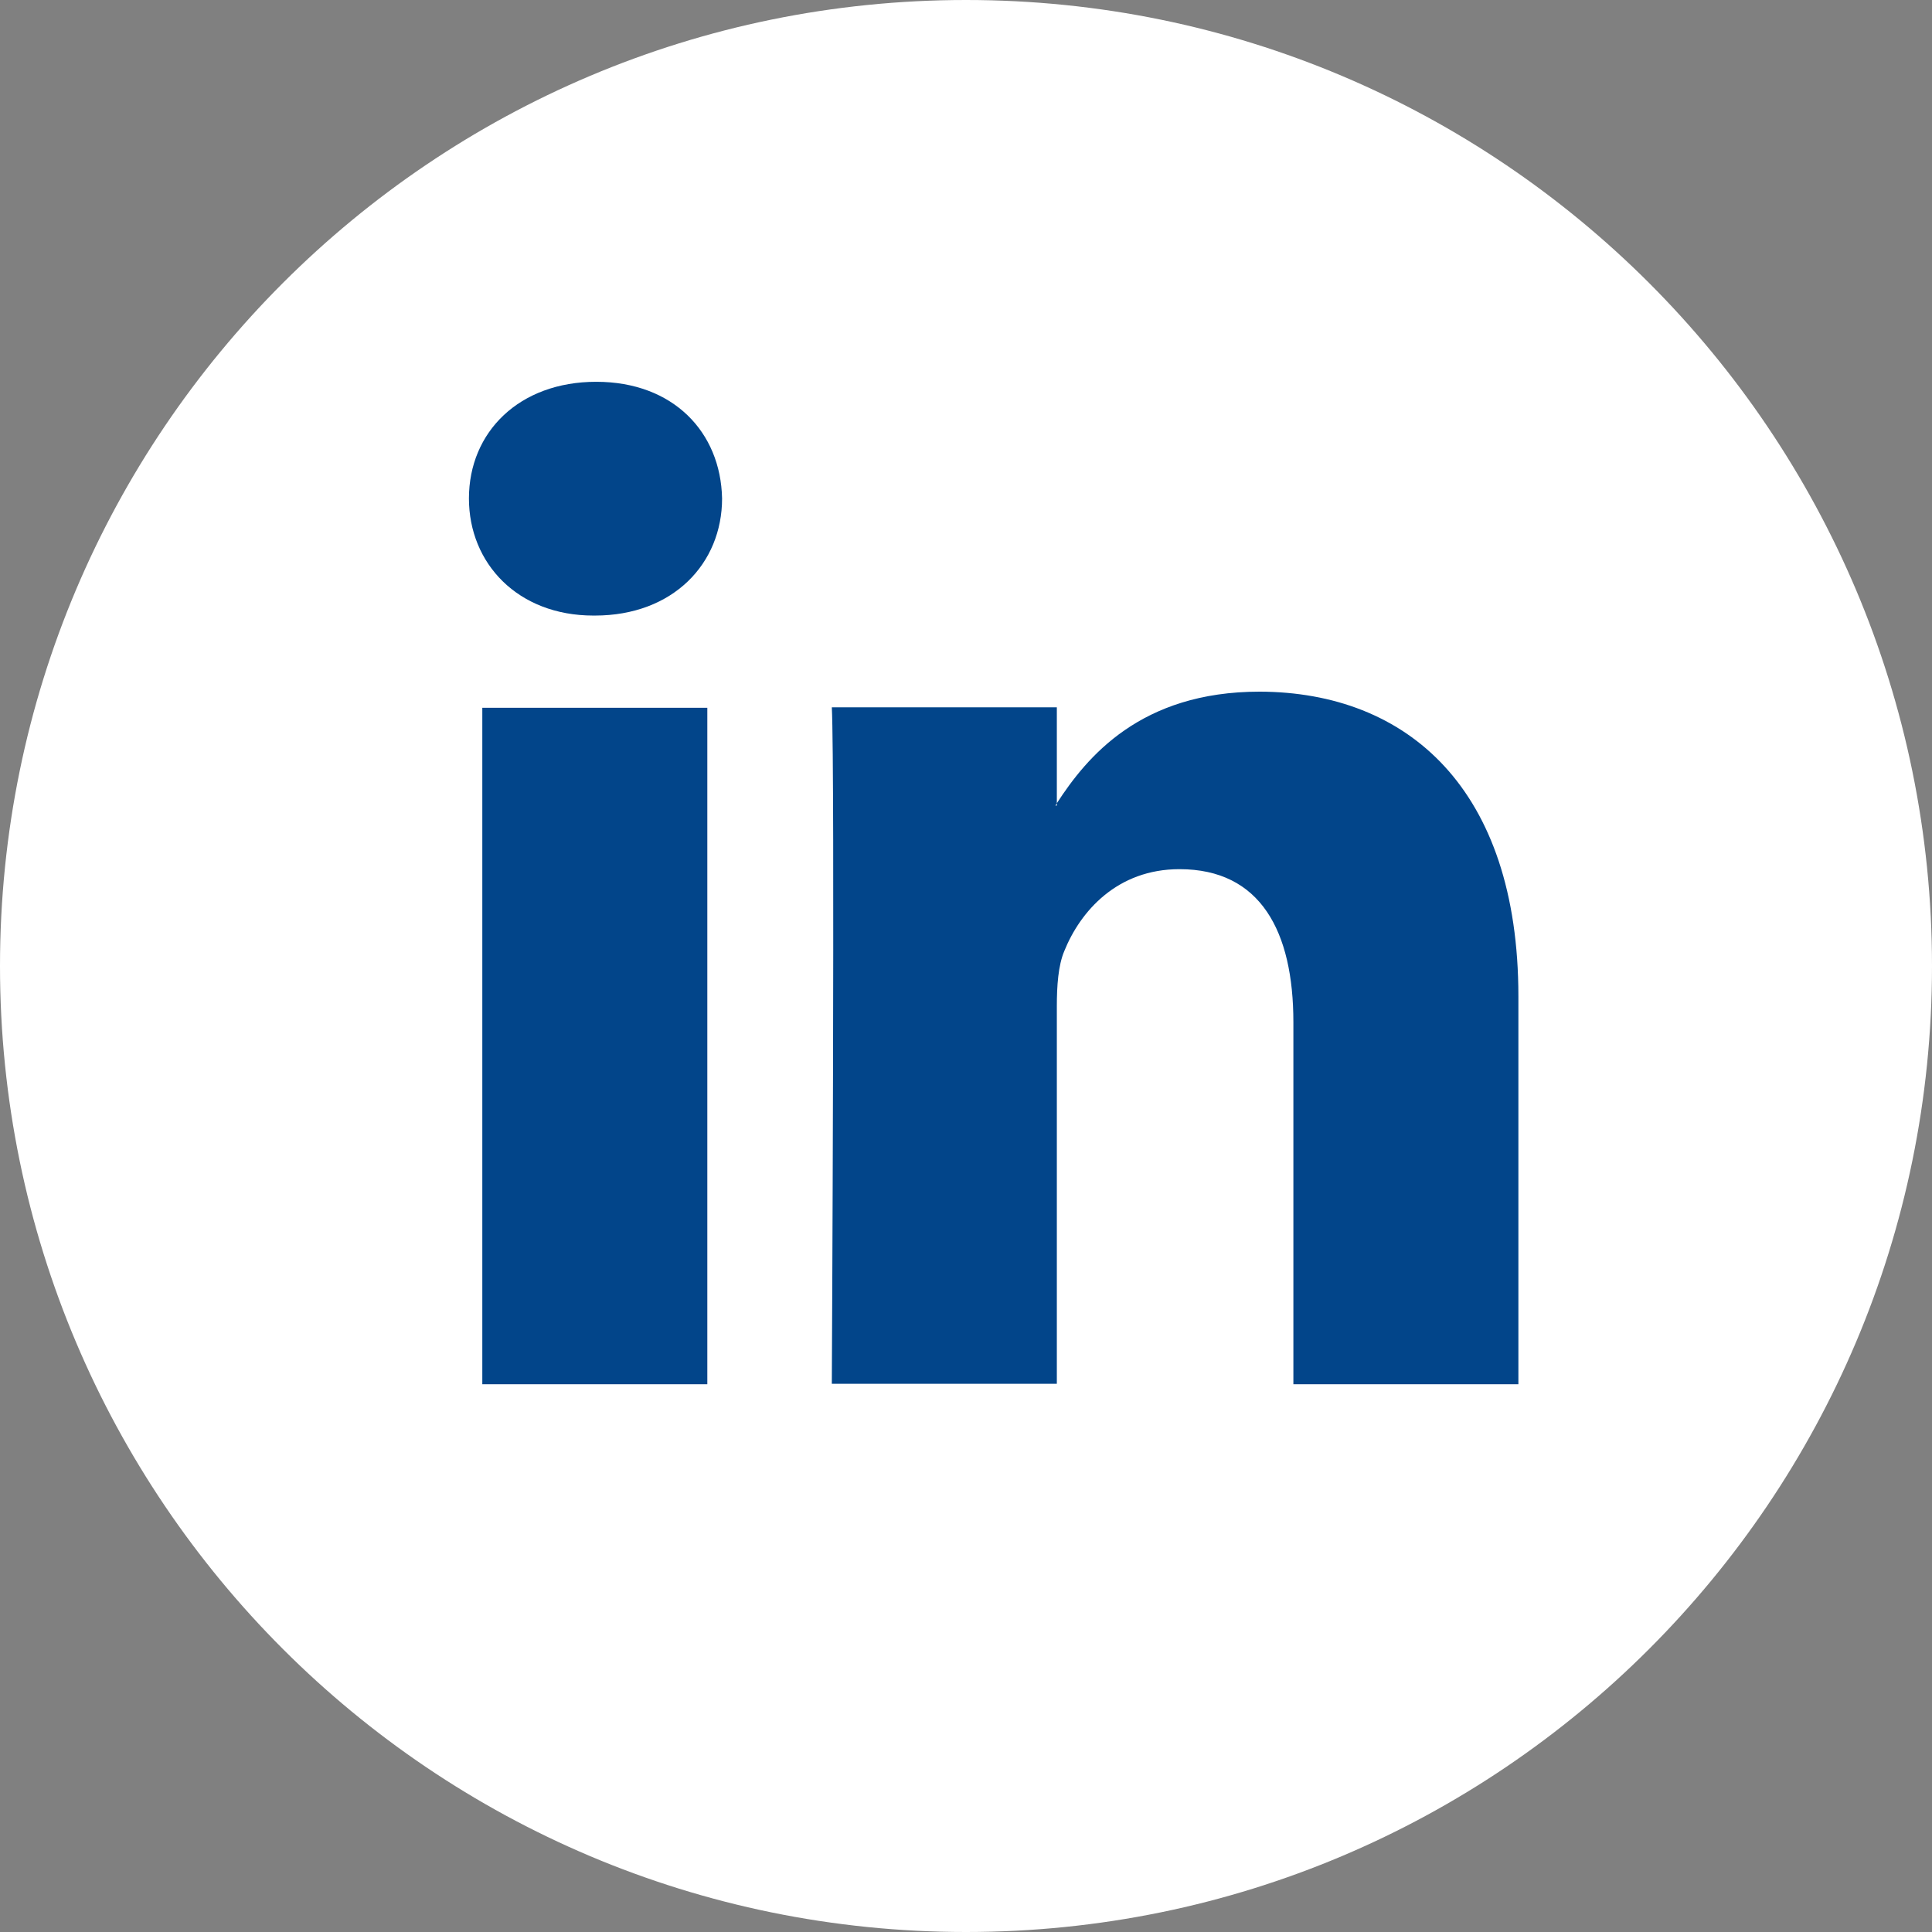 <?xml version="1.0" encoding="utf-8"?>
<!-- Generator: Adobe Illustrator 22.0.1, SVG Export Plug-In . SVG Version: 6.00 Build 0)  -->
<svg version="1.1" id="Слой_1" xmlns="http://www.w3.org/2000/svg" xmlns:xlink="http://www.w3.org/1999/xlink" x="0px" y="0px"
	 viewBox="0 0 419 419" style="enable-background:new 0 0 419 419;" xml:space="preserve">
<rect x="0" y="0" width="419" height="419" fill="#808080" stroke="none"/>
<style type="text/css">
	.st0{clip-path:url(#SVGID_2_);fill:#FFFFFF;}
	.st1{clip-path:url(#SVGID_4_);fill:#02458A;}
</style>
<g>
	<g>
		<defs>
			<rect id="SVGID_1_" width="419" height="419"/>
		</defs>
		<clipPath id="SVGID_2_">
			<use xlink:href="#SVGID_1_"  style="overflow:visible;"/>
		</clipPath>
		<path class="st0" d="M419,209.5C419,325.2,325.2,419,209.5,419S0,325.2,0,209.5S93.8,0,209.5,0S419,93.8,419,209.5"/>
	</g>
	<g>
		<defs>
			<rect id="SVGID_3_" width="419" height="419"/>
		</defs>
		<clipPath id="SVGID_4_">
			<use xlink:href="#SVGID_3_"  style="overflow:visible;"/>
		</clipPath>
		<path class="st1" d="M329.3,216.1v84.1h-48.8v-78.5c0-19.7-7.1-33.2-24.7-33.2c-13.5,0-21.5,9.1-25,17.8
			c-1.3,3.1-1.6,7.5-1.6,11.9v81.9h-48.8c0,0,0.7-132.9,0-146.7h48.8v20.8c-0.1,0.2-0.2,0.3-0.3,0.5h0.3v-0.5
			c6.5-10,18.1-24.2,44-24.2C305.2,150.1,329.3,171,329.3,216.1 M129.3,82.8c-16.7,0-27.6,10.9-27.6,25.3c0,14.1,10.6,25.4,27,25.4
			h0.3c17,0,27.6-11.3,27.6-25.4C156.3,93.7,146,82.8,129.3,82.8 M104.6,300.2h48.8V153.5h-48.8
			C104.6,153.5,104.6,300.2,104.6,300.2z"/>
	</g>
</g>
</svg>
